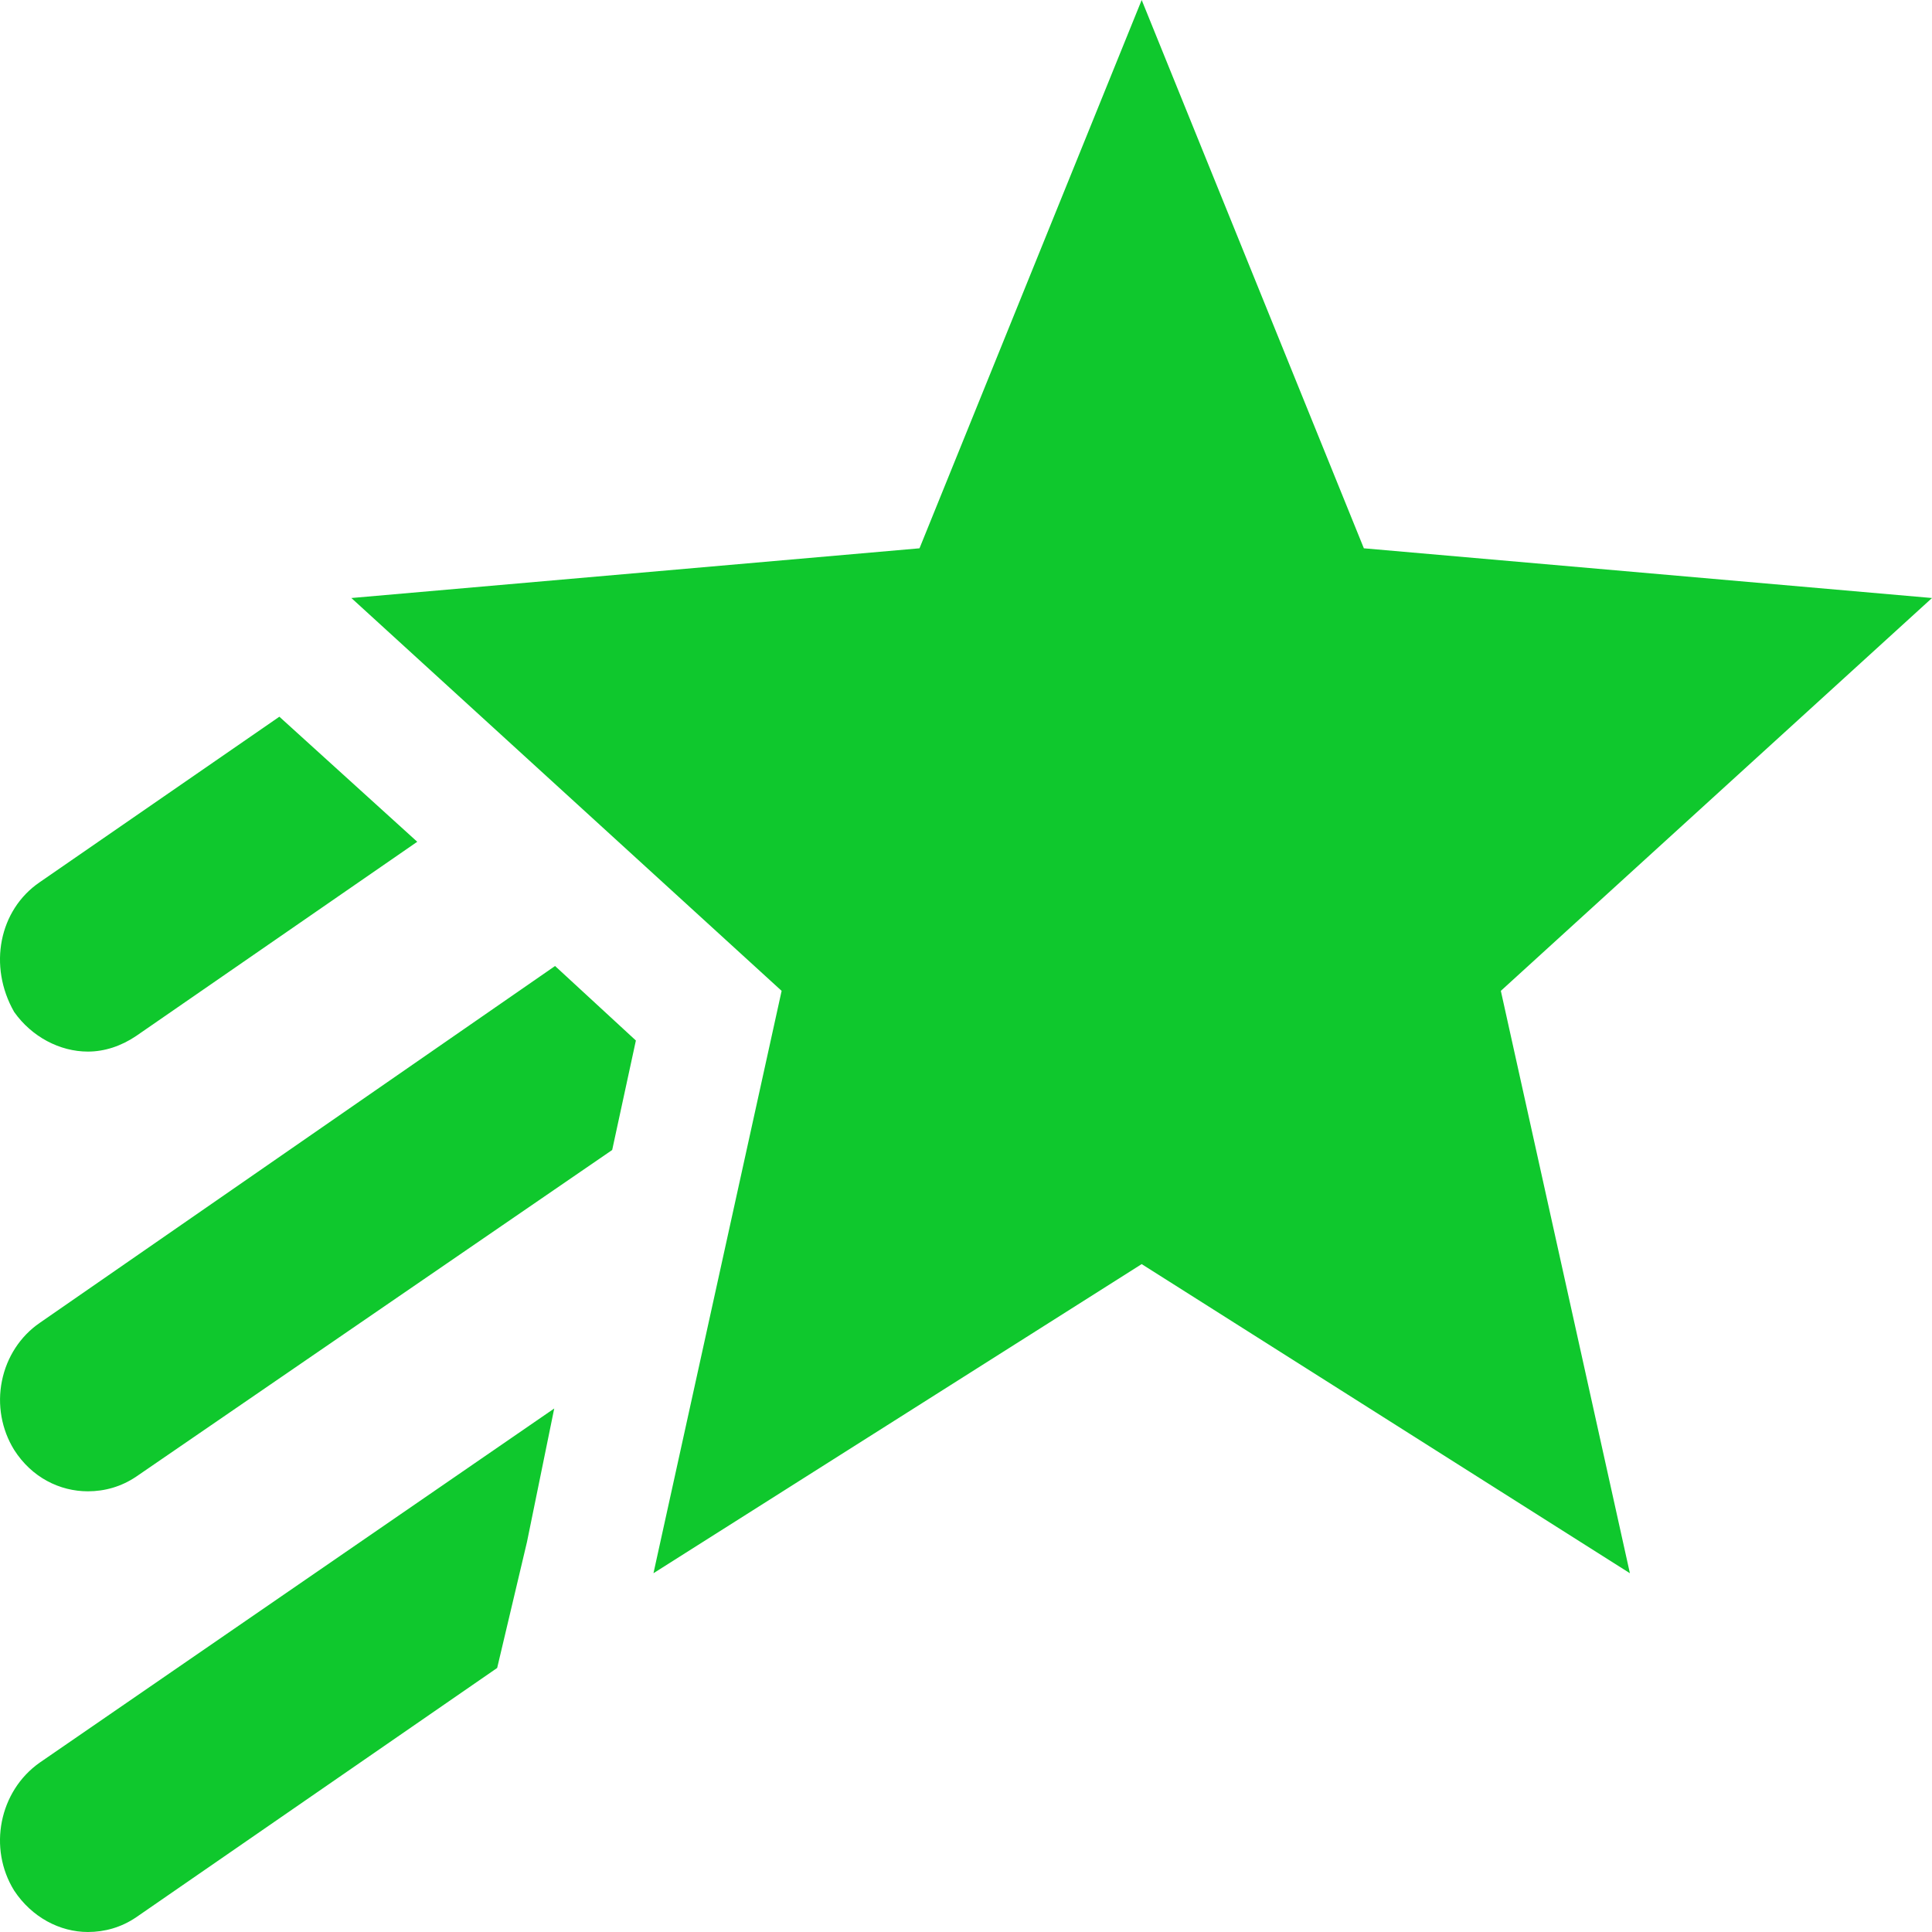 <svg width="30" height="30" viewBox="0 0 30 30" fill="none" xmlns="http://www.w3.org/2000/svg">
<path d="M23.305 15.386L25.309 24.429L17.728 19.629L10.147 24.429L12.137 15.386L5.456 9.286L14.278 8.514L17.728 0L21.178 8.514L30 9.286L23.305 15.386ZM1.365 16.329C1.624 16.329 1.883 16.243 2.115 16.086L6.479 13.071L4.338 11.129L0.615 13.7C-0.013 14.129 -0.188 15 0.22 15.714C0.493 16.1 0.929 16.329 1.365 16.329V16.329ZM0.22 29.357C0.493 29.771 0.929 30 1.365 30C1.624 30 1.883 29.929 2.115 29.771L7.72 25.9L8.183 23.943L8.606 21.871L0.615 27.371C-0.013 27.814 -0.188 28.7 0.22 29.357V29.357ZM0.615 20.543C0.314 20.75 0.104 21.074 0.03 21.443C-0.045 21.812 0.024 22.198 0.22 22.514C0.493 22.943 0.929 23.157 1.365 23.157C1.624 23.157 1.883 23.086 2.115 22.929L9.506 17.857L9.874 16.157L8.619 15L0.615 20.543V20.543Z" fill="#0FC82D"/>
</svg>
